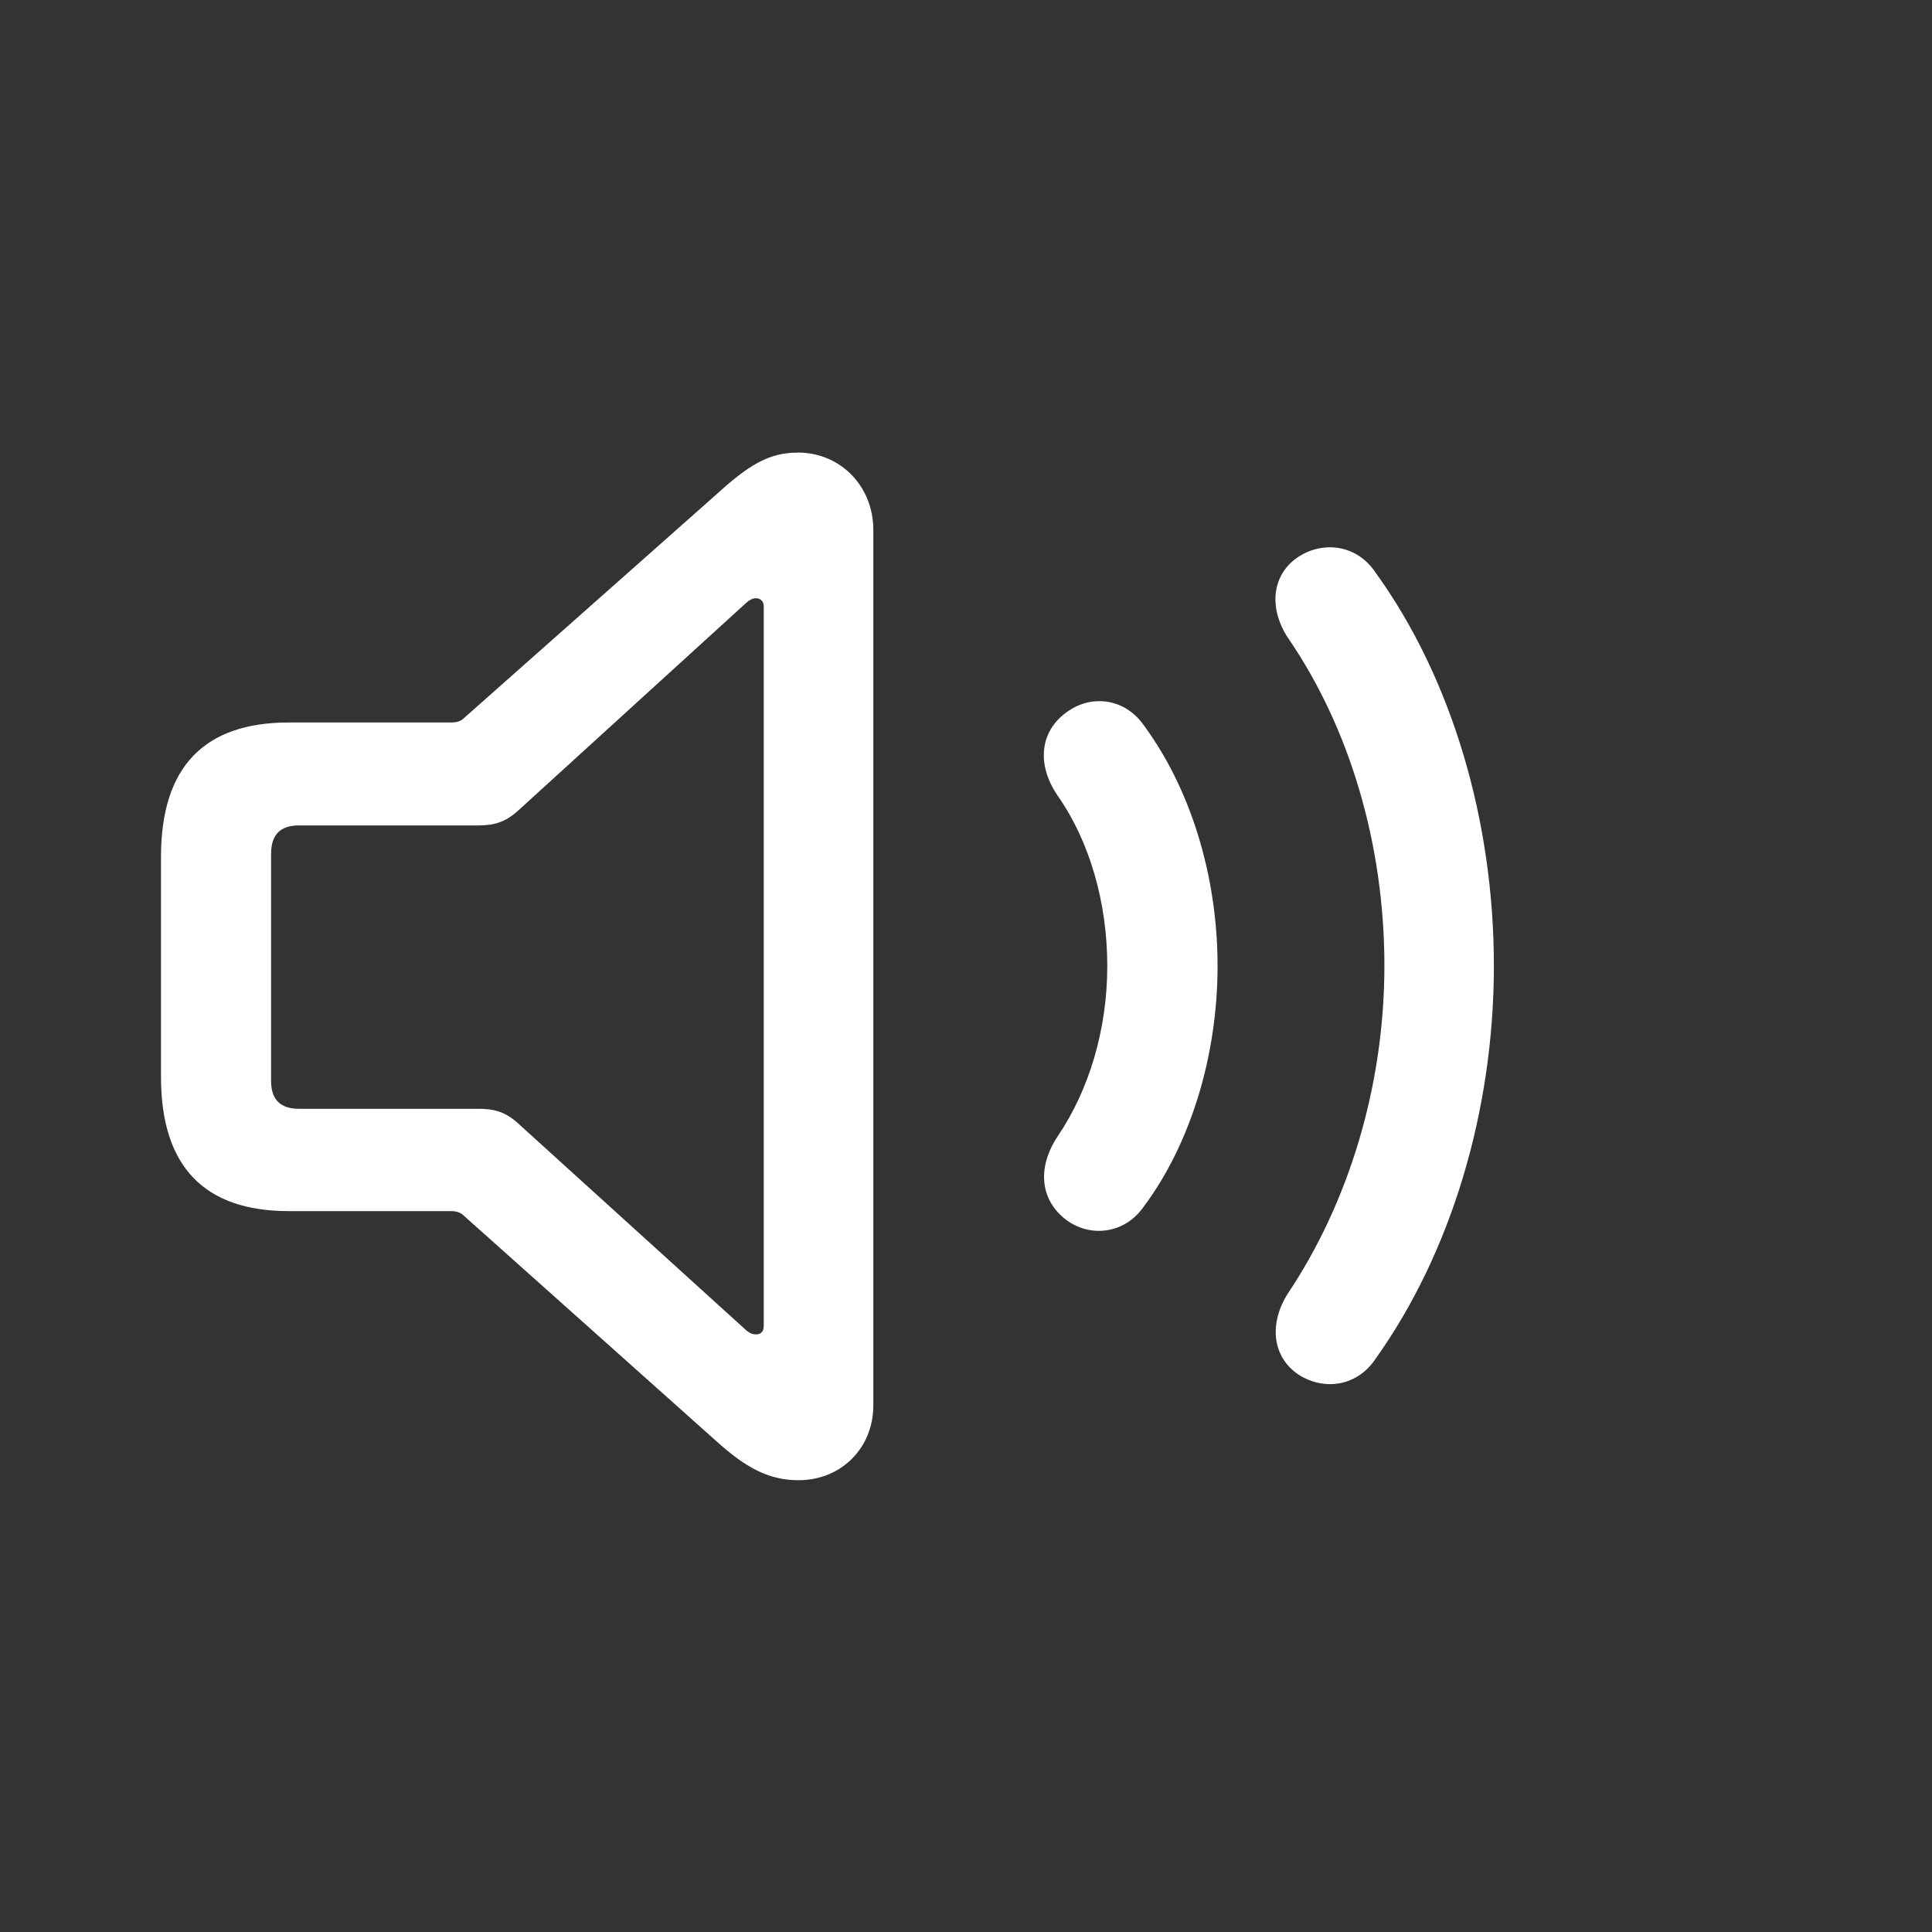 <?xml version="1.0" encoding="UTF-8" standalone="no"?>
<svg
   width="24"
   height="24"
   enable-background="new"
   version="1.1"
   id="svg5"
   sodipodi:docname="audio-volume-medium-panel.svg"
   inkscape:version="1.4 (e7c3feb100, 2024-10-09)"
   xmlns:inkscape="http://www.inkscape.org/namespaces/inkscape"
   xmlns:sodipodi="http://sodipodi.sourceforge.net/DTD/sodipodi-0.dtd"
   xmlns="http://www.w3.org/2000/svg"
   xmlns:svg="http://www.w3.org/2000/svg"
   xmlns:rdf="http://www.w3.org/1999/02/22-rdf-syntax-ns#"
   xmlns:cc="http://creativecommons.org/ns#"
   xmlns:dc="http://purl.org/dc/elements/1.1/">
  <rect width="100%" height="100%" fill="#333333" stroke="none"/>
  <defs
     id="defs5" />
  <sodipodi:namedview
     id="namedview5"
     pagecolor="#c8c8c8"
     bordercolor="#000000"
     borderopacity="0.25"
     inkscape:showpageshadow="2"
     inkscape:pageopacity="0.0"
     inkscape:pagecheckerboard="0"
     inkscape:deskcolor="#d1d1d1"
     inkscape:zoom="11.019081"
     inkscape:cx="-11.343959"
     inkscape:cy="13.703502"
     inkscape:window-width="1920"
     inkscape:window-height="1051"
     inkscape:window-x="0"
     inkscape:window-y="0"
     inkscape:window-maximized="1"
     inkscape:current-layer="svg5" />
  <title
     id="title1">Paper Symbolic Icon Theme</title>
  <g
     id="16-16-audio-volume-high"
     transform="matrix(1.25,0,0,1.25,14.5,89.5)">
    <rect
       class="ColorScheme-Text"
       x="-10"
       y="-70"
       width="16"
       height="16"
       ry="0"
       fill="currentColor"
       opacity="0"
       id="rect93"
       style="color:#363636" />
    <g
       id="g8988"
       transform="translate(0,23.427)">
      <path
         class="ColorScheme-Text" fill="currentColor"
         d="m 1.623,-89.588 c -0.104,-9.35e-4 -0.21,0.026 -0.309,0.088 -0.274,0.171 -0.313,0.512 -0.113,0.814 0.61,0.889 0.957,2.047 0.957,3.256 0,1.203 -0.359,2.359 -0.957,3.254 -0.194,0.302 -0.16,0.64 0.113,0.816 0.262,0.16 0.581,0.102 0.758,-0.166 0.747,-1.049 1.174,-2.457 1.174,-3.904 0,-1.448 -0.421,-2.861 -1.174,-3.904 -0.11,-0.167 -0.276,-0.252 -0.449,-0.254 z"
         id="path1"
         style="fill:#ffffff;fill-opacity:1" />
      <path
         class="ColorScheme-Text" fill="currentColor"
         d="m -3.674,-90.529 c -0.291,0 -0.495,0.131 -0.814,0.422 l -2.502,2.217 c -0.034,0.034 -0.079,0.043 -0.125,0.043 H -8.729 C -9.572,-87.848 -10,-87.403 -10,-86.514 v 2.189 c 0,0.895 0.434,1.334 1.271,1.334 h 1.613 c 0.046,0 0.091,0.011 0.125,0.045 l 2.502,2.234 c 0.296,0.268 0.524,0.395 0.826,0.395 0.422,0 0.742,-0.32 0.742,-0.742 v -8.703 c 0,-0.428 -0.321,-0.768 -0.754,-0.768 z m -0.416,1.447 c 0.046,0 0.08,0.029 0.08,0.08 v 7.154 c 0,0.057 -0.034,0.082 -0.074,0.082 -0.034,0 -0.062,-0.009 -0.096,-0.037 l -2.27,-2.059 c -0.131,-0.12 -0.245,-0.146 -0.398,-0.146 h -1.779 c -0.188,0 -0.279,-0.091 -0.279,-0.279 v -2.252 c 0,-0.194 0.091,-0.285 0.279,-0.285 h 1.779 c 0.154,0 0.267,-0.029 0.398,-0.148 l 2.27,-2.068 c 0.028,-0.023 0.056,-0.041 0.09,-0.041 z m 3.408,1.023 c -0.101,9.69e-4 -0.203,0.032 -0.295,0.094 -0.279,0.182 -0.337,0.519 -0.109,0.85 0.314,0.45 0.49,1.055 0.49,1.688 0,0.633 -0.182,1.232 -0.49,1.688 -0.222,0.331 -0.17,0.665 0.109,0.854 0.245,0.16 0.564,0.104 0.74,-0.146 C 0.225,-83.649 0.5,-84.521 0.5,-85.428 c 0,-0.906 -0.275,-1.773 -0.736,-2.395 -0.11,-0.157 -0.276,-0.238 -0.445,-0.236 z"
         id="path2"
         style="fill:#ffffff;fill-opacity:1" />
    </g>
  </g>
</svg>

